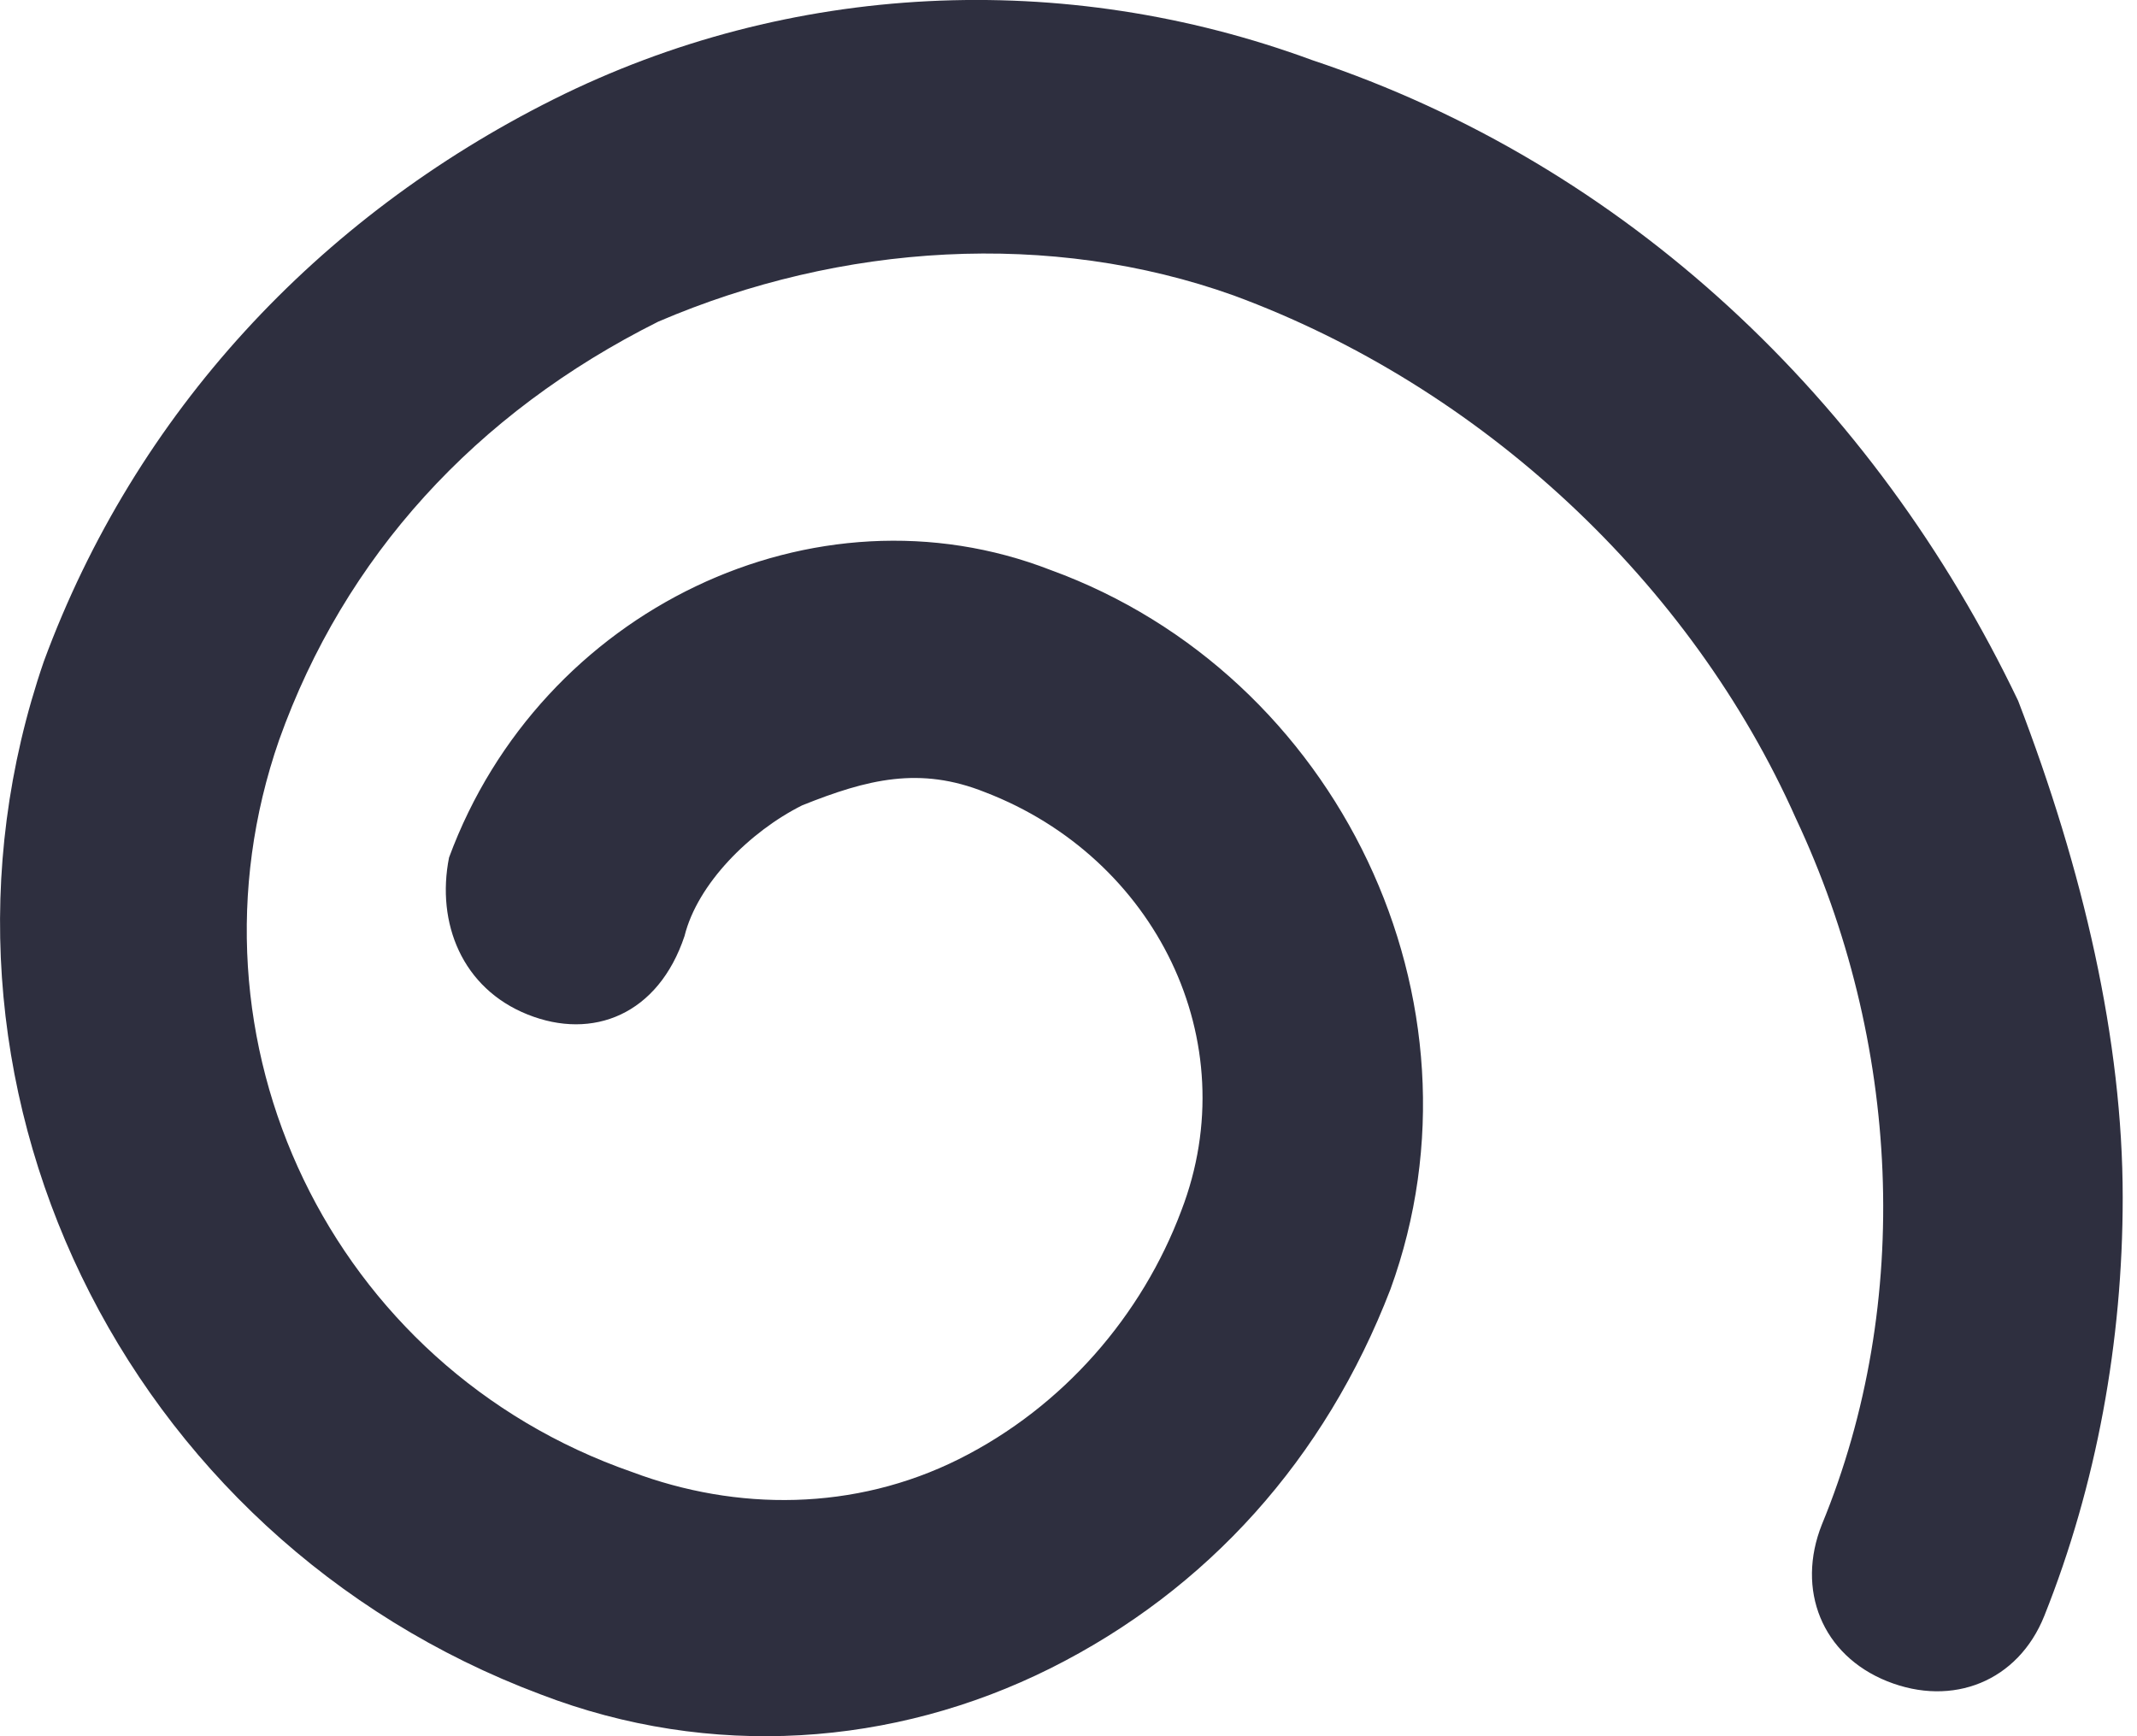 <svg width="16" height="13" viewBox="0 0 16 13" fill="none" xmlns="http://www.w3.org/2000/svg">
<path d="M15.893 8.967C15.893 10.043 15.697 11.12 15.306 12.099C15.11 12.589 14.62 12.784 14.131 12.589C13.641 12.393 13.446 11.903 13.641 11.414C14.327 9.75 14.229 7.792 13.446 6.128C12.662 4.365 11.096 2.897 9.236 2.212C7.866 1.722 6.299 1.82 4.929 2.408C3.558 3.093 2.579 4.17 2.09 5.54C1.307 7.792 2.481 10.239 4.733 11.022C5.516 11.316 6.397 11.316 7.18 10.925C7.963 10.533 8.551 9.848 8.845 9.064C9.334 7.792 8.649 6.421 7.376 5.932C6.887 5.736 6.495 5.834 6.006 6.03C5.614 6.226 5.222 6.617 5.125 7.009C4.929 7.596 4.439 7.792 3.95 7.596C3.46 7.4 3.265 6.911 3.362 6.421C4.048 4.561 6.103 3.582 7.866 4.268C10.019 5.051 11.194 7.498 10.411 9.652C9.921 10.925 9.04 11.903 7.866 12.491C6.691 13.078 5.32 13.176 4.048 12.687C0.915 11.512 -0.749 8.086 0.328 4.953C1.013 3.093 2.383 1.624 4.146 0.743C5.908 -0.138 7.963 -0.236 9.824 0.45C12.173 1.233 14.033 2.995 15.11 5.247C15.599 6.519 15.893 7.792 15.893 8.967Z" fill="#2E2F3F"/>
</svg>
